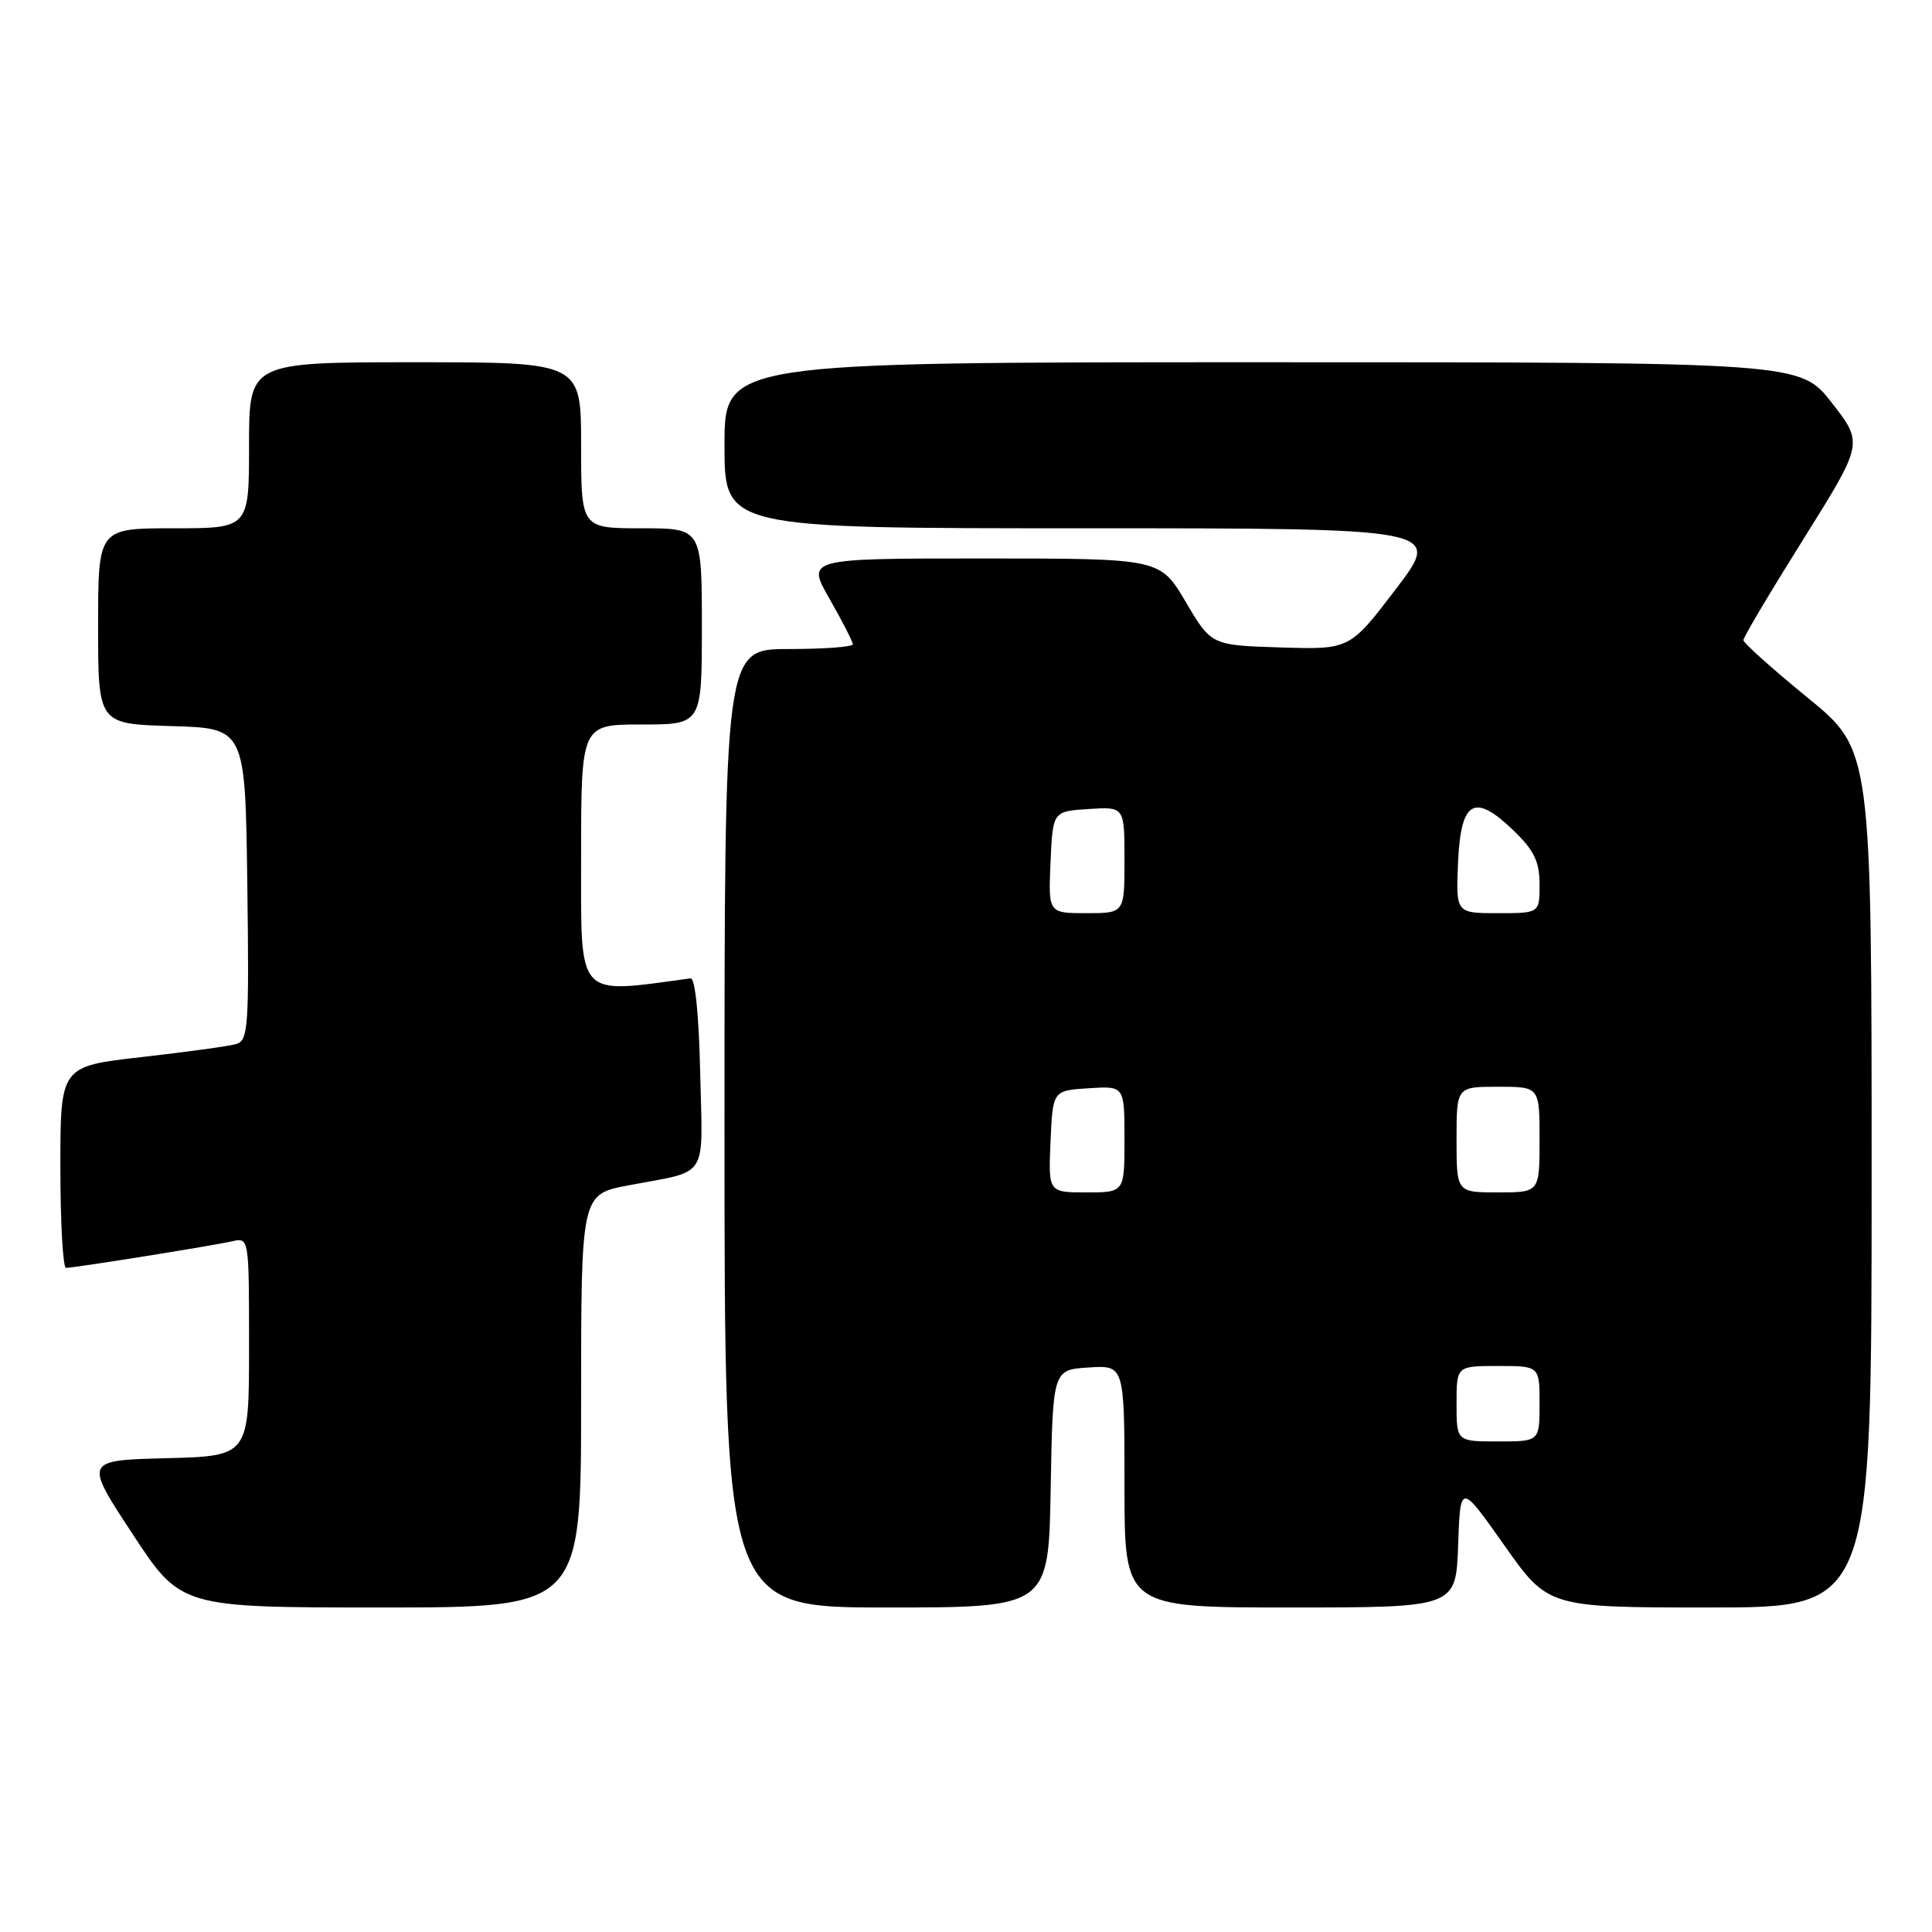 <?xml version="1.0" encoding="UTF-8" standalone="no"?>
<!DOCTYPE svg PUBLIC "-//W3C//DTD SVG 1.1//EN" "http://www.w3.org/Graphics/SVG/1.1/DTD/svg11.dtd" >
<svg xmlns="http://www.w3.org/2000/svg" xmlns:xlink="http://www.w3.org/1999/xlink" version="1.1" viewBox="0 0 256 256">
 <g >
 <path fill="currentColor"
d=" M 77.00 185.63 C 77.00 158.26 77.00 158.26 83.25 157.07 C 94.06 155.02 93.10 156.52 92.78 142.17 C 92.61 134.46 92.11 129.55 91.50 129.64 C 76.22 131.70 77.00 132.57 77.00 113.58 C 77.00 96.00 77.00 96.00 85.00 96.00 C 93.00 96.00 93.00 96.00 93.00 83.00 C 93.00 70.00 93.00 70.00 85.00 70.00 C 77.00 70.00 77.00 70.00 77.00 59.00 C 77.00 48.00 77.00 48.00 55.00 48.00 C 33.00 48.00 33.00 48.00 33.00 59.00 C 33.00 70.00 33.00 70.00 23.00 70.00 C 13.00 70.00 13.00 70.00 13.00 82.96 C 13.00 95.93 13.00 95.93 22.75 96.21 C 32.50 96.50 32.50 96.50 32.77 117.18 C 33.02 136.23 32.90 137.89 31.27 138.35 C 30.30 138.63 24.66 139.40 18.75 140.07 C 8.00 141.29 8.00 141.29 8.00 154.65 C 8.00 161.99 8.34 168.00 8.75 168.00 C 9.91 167.99 28.22 165.06 30.75 164.48 C 33.00 163.96 33.00 163.96 33.00 178.45 C 33.00 192.93 33.00 192.93 22.08 193.22 C 11.15 193.50 11.15 193.50 17.56 203.25 C 23.96 213.00 23.96 213.00 50.48 213.00 C 77.00 213.00 77.00 213.00 77.00 185.63 Z  M 139.22 197.25 C 139.50 181.50 139.50 181.50 144.25 181.20 C 149.00 180.89 149.00 180.89 149.00 196.95 C 149.00 213.00 149.00 213.00 170.96 213.00 C 192.92 213.00 192.92 213.00 193.21 204.75 C 193.50 196.50 193.50 196.50 199.32 204.75 C 205.14 213.00 205.14 213.00 226.57 213.00 C 248.00 213.00 248.00 213.00 248.00 156.19 C 248.00 99.37 248.00 99.37 239.51 92.44 C 234.84 88.62 231.01 85.20 231.01 84.82 C 231.00 84.45 234.58 78.43 238.96 71.44 C 246.91 58.74 246.91 58.74 242.72 53.37 C 238.53 48.00 238.53 48.00 167.26 48.00 C 96.00 48.00 96.00 48.00 96.00 59.00 C 96.00 70.00 96.00 70.00 143.54 70.00 C 191.09 70.00 191.09 70.00 184.97 78.04 C 178.85 86.07 178.85 86.07 169.68 85.79 C 160.50 85.50 160.50 85.50 157.11 79.75 C 153.72 74.00 153.72 74.00 130.29 74.00 C 106.85 74.00 106.85 74.00 109.93 79.37 C 111.62 82.33 113.00 85.03 113.00 85.37 C 113.00 85.72 109.17 86.00 104.50 86.00 C 96.00 86.00 96.00 86.00 96.00 149.50 C 96.00 213.00 96.00 213.00 117.47 213.00 C 138.95 213.00 138.95 213.00 139.22 197.25 Z  M 193.00 186.00 C 193.00 181.00 193.00 181.00 198.50 181.00 C 204.00 181.00 204.00 181.00 204.00 186.00 C 204.00 191.00 204.00 191.00 198.50 191.00 C 193.00 191.00 193.00 191.00 193.00 186.00 Z  M 139.20 151.25 C 139.50 144.50 139.50 144.50 144.25 144.20 C 149.00 143.89 149.00 143.89 149.00 150.95 C 149.00 158.00 149.00 158.00 143.95 158.00 C 138.91 158.00 138.91 158.00 139.20 151.25 Z  M 193.00 151.00 C 193.00 144.00 193.00 144.00 198.50 144.00 C 204.00 144.00 204.00 144.00 204.00 151.00 C 204.00 158.00 204.00 158.00 198.50 158.00 C 193.00 158.00 193.00 158.00 193.00 151.00 Z  M 139.20 114.25 C 139.50 107.50 139.50 107.50 144.25 107.20 C 149.00 106.89 149.00 106.89 149.00 113.95 C 149.00 121.00 149.00 121.00 143.95 121.00 C 138.91 121.00 138.91 121.00 139.20 114.25 Z  M 193.20 114.26 C 193.57 106.03 195.36 105.02 200.61 110.10 C 203.29 112.71 204.00 114.18 204.00 117.20 C 204.00 121.00 204.00 121.00 198.45 121.00 C 192.91 121.00 192.91 121.00 193.20 114.26 Z "/>
</g>
</svg>
